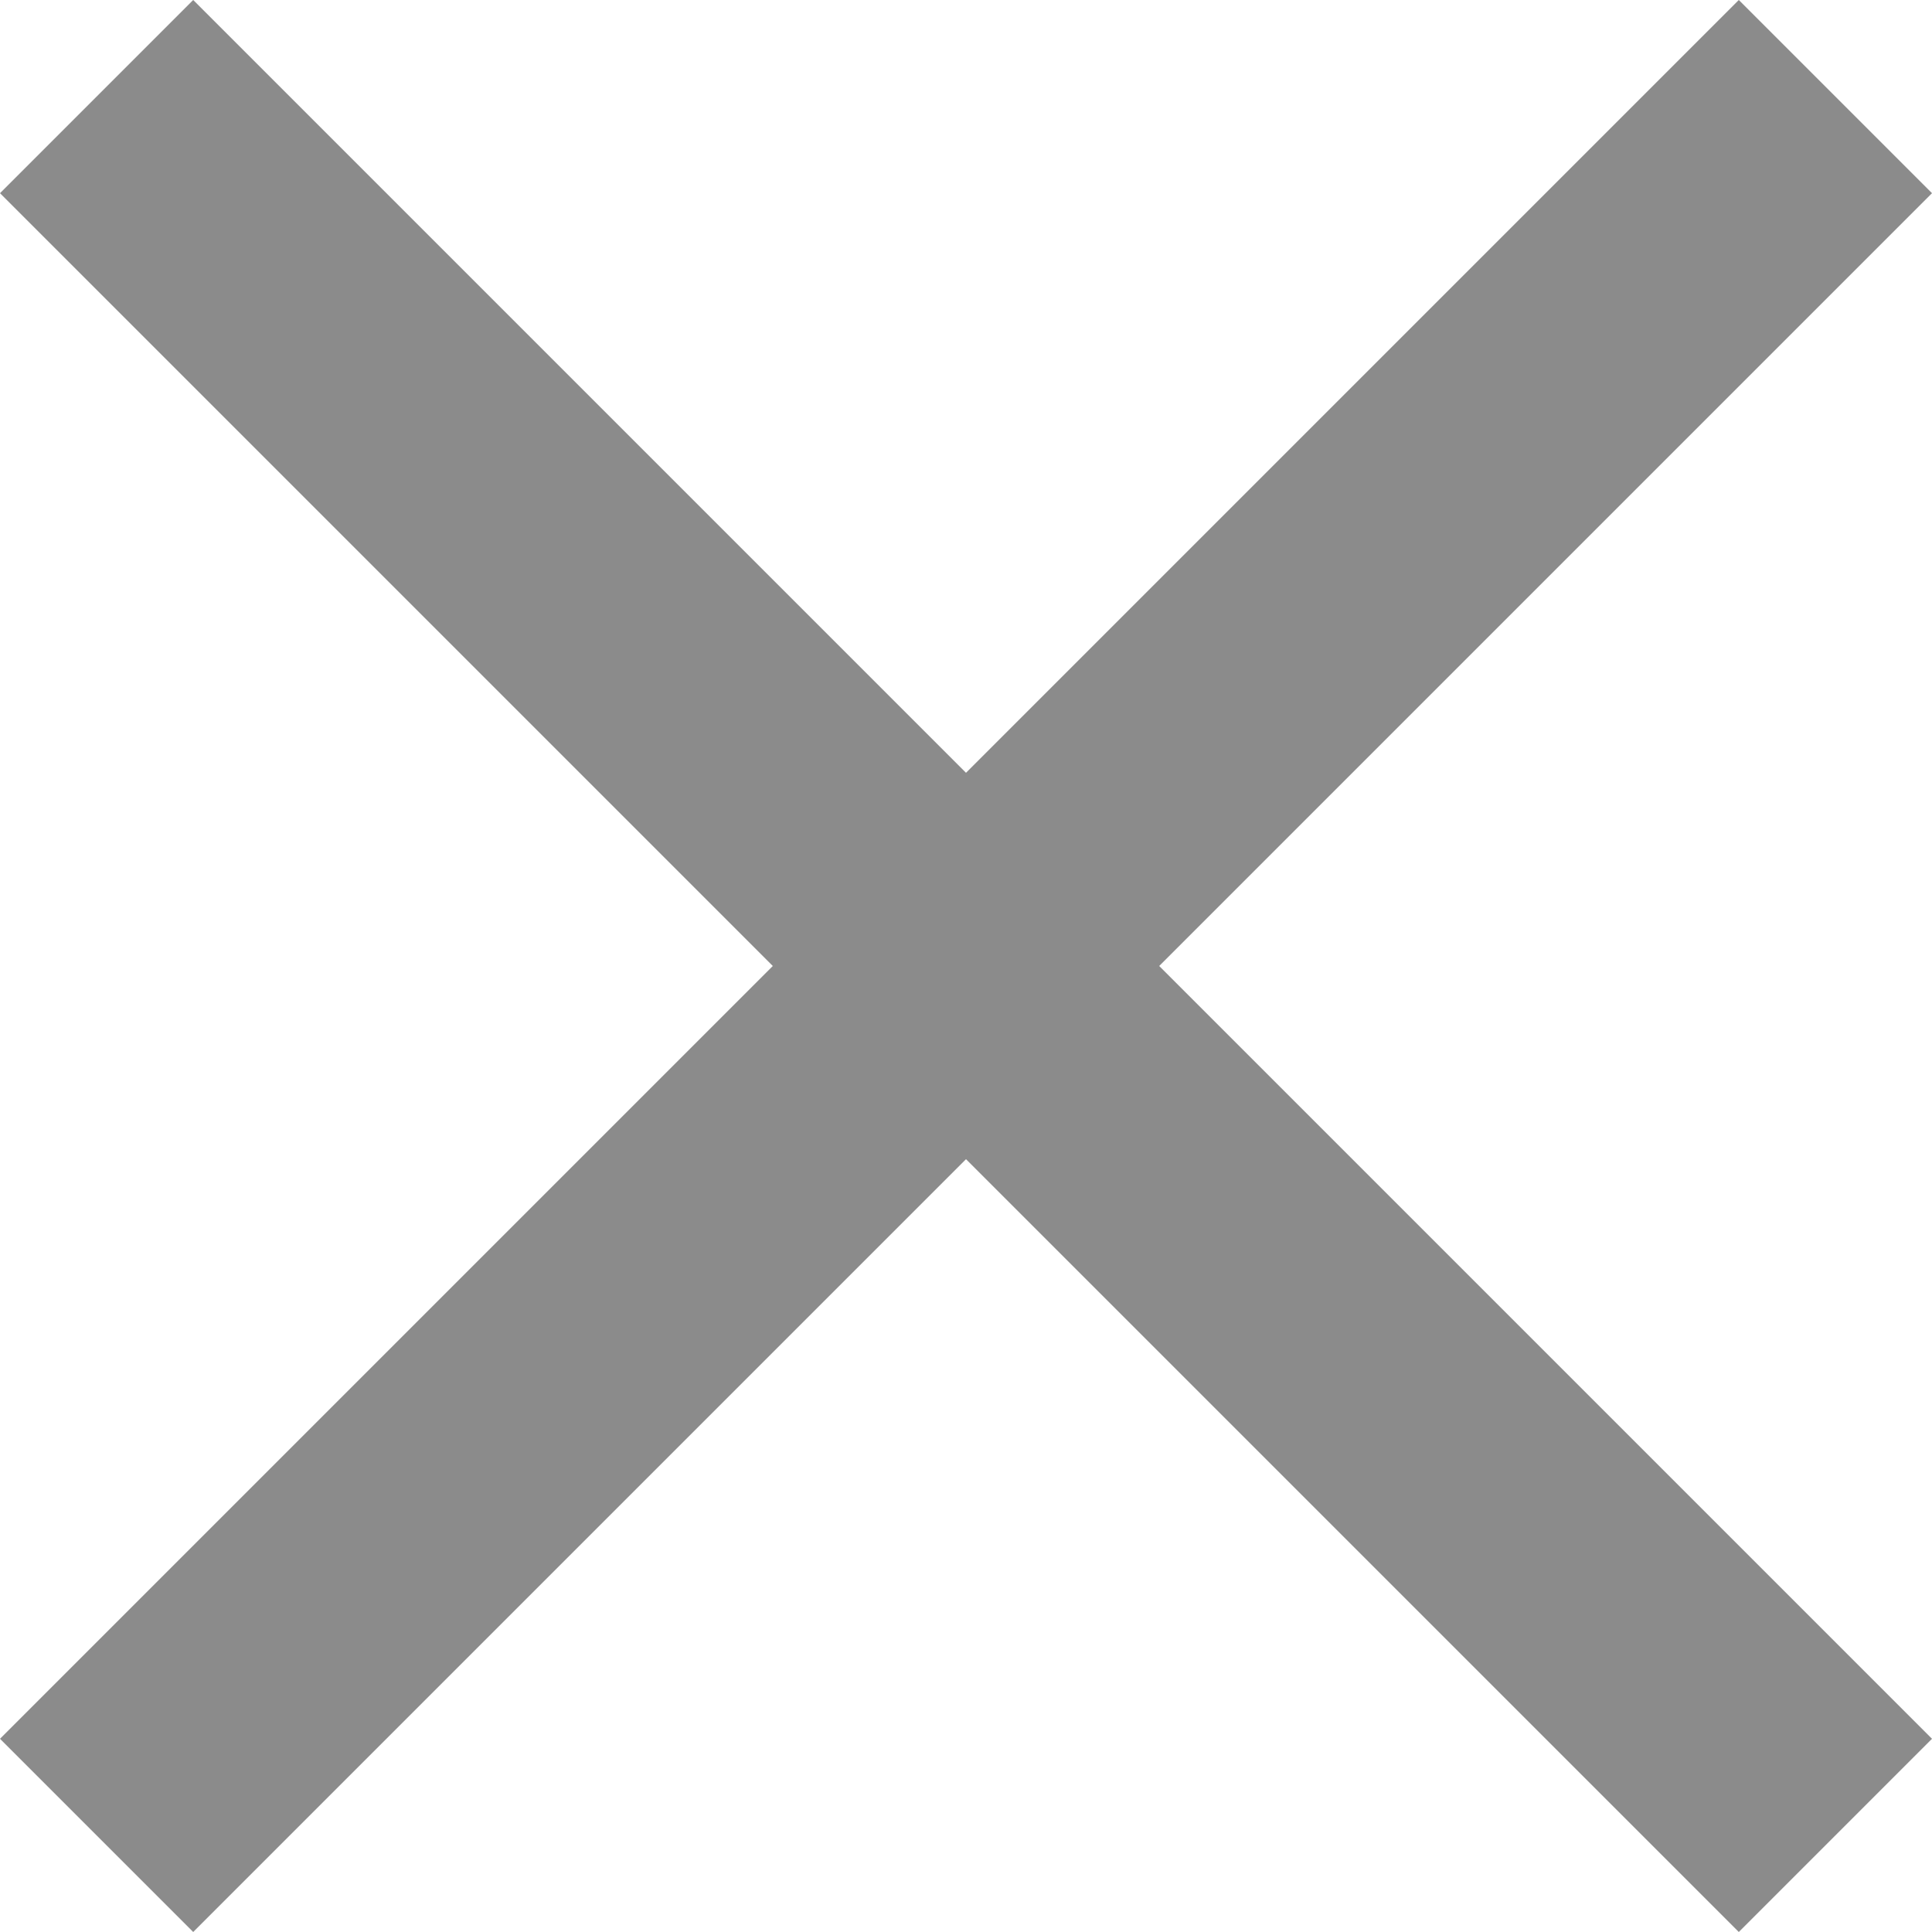 <svg xmlns="http://www.w3.org/2000/svg" viewBox="0 0 10 10"><defs><style>.cls-1{fill:#8b8b8b;}</style></defs><title>Ресурс 2</title><g id="Слой_2" data-name="Слой 2"><g id="knowledge"><path class="cls-1" d="M10,1,9,0,5,4,1,0,0,1,4,5,0,9l1,1L5,6l4,4,1-1L6,5Z"/></g></g></svg>